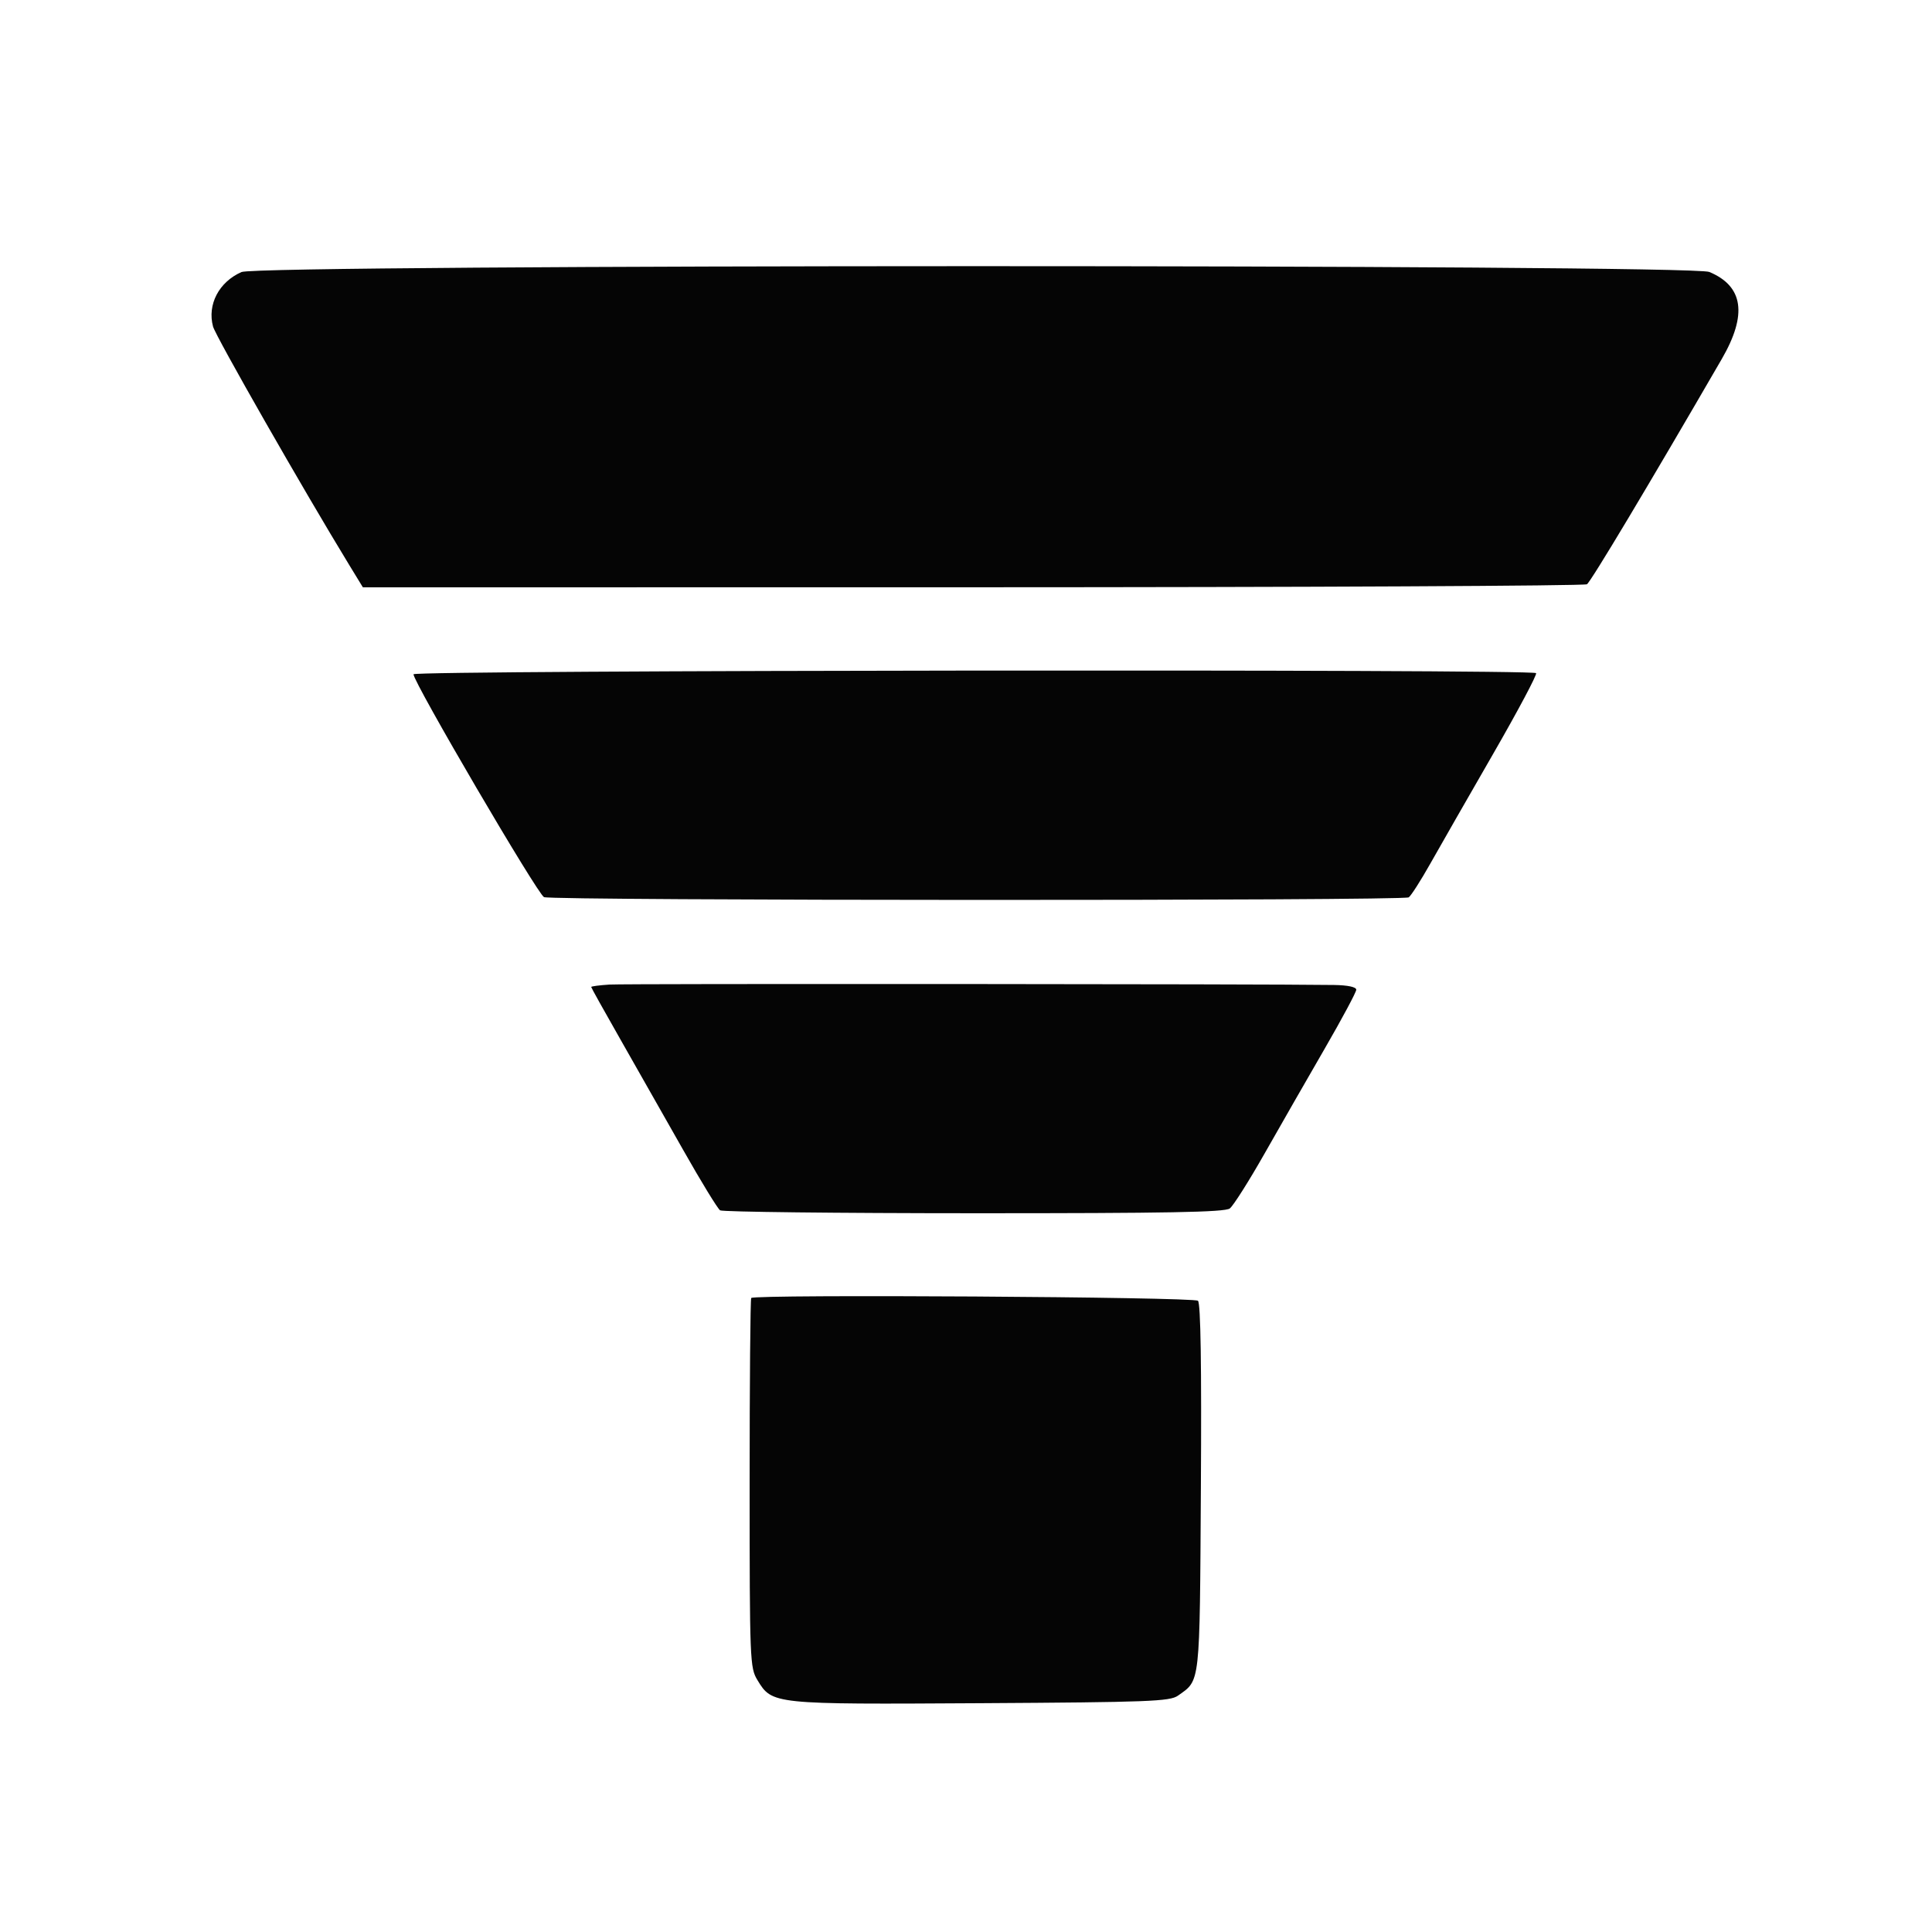 <svg xmlns="http://www.w3.org/2000/svg" width="500" height="500" viewBox="0 0 500 500" version="1.1"><path d="M 62.500 70.403 C 56.658 72.981, 53.610 78.812, 55.130 84.500 C 55.806 87.027, 78.586 126.909, 90.401 146.250 L 93.914 152 251.707 151.985 C 338.493 151.976, 410.040 151.626, 410.700 151.207 C 411.705 150.567, 426.649 125.600, 445.597 92.902 C 452.251 81.418, 451.196 74.069, 442.364 70.379 C 437.551 68.368, 67.058 68.391, 62.500 70.403 M 107.011 174.500 C 107.033 176.640, 139.189 231.539, 140.796 232.180 C 143.115 233.105, 363.222 233.159, 364.578 232.235 C 365.171 231.831, 367.685 227.900, 370.166 223.500 C 372.647 219.100, 379.953 206.341, 386.401 195.146 C 392.849 183.951, 397.861 174.528, 397.538 174.205 C 396.462 173.129, 106.999 173.423, 107.011 174.500 M 157.750 254.805 C 155.137 254.972, 153 255.252, 153 255.427 C 153 255.602, 156.434 261.764, 160.631 269.122 C 164.827 276.480, 172.079 289.250, 176.745 297.500 C 181.412 305.750, 185.740 312.831, 186.365 313.235 C 186.989 313.639, 216.551 313.976, 252.059 313.985 C 302.179 313.997, 316.987 313.720, 318.267 312.750 C 319.175 312.063, 323.236 305.650, 327.293 298.500 C 331.350 291.350, 338.344 279.148, 342.835 271.386 C 347.326 263.623, 351 256.760, 351 256.136 C 351 255.430, 348.823 254.967, 345.250 254.912 C 327.626 254.644, 161.736 254.549, 157.750 254.805 M 194.417 335.917 C 194.188 336.146, 194.002 357.746, 194.004 383.917 C 194.007 429.879, 194.076 431.613, 196.026 434.810 C 199.862 441.103, 199.861 441.103, 253.804 440.786 C 297.255 440.531, 302.752 440.321, 304.842 438.842 C 310.688 434.701, 310.475 436.631, 310.787 385.087 C 310.980 353.306, 310.733 337.333, 310.038 336.638 C 309.042 335.642, 195.401 334.933, 194.417 335.917" stroke="none" fill="#050505" fill-rule="evenodd"/></svg>